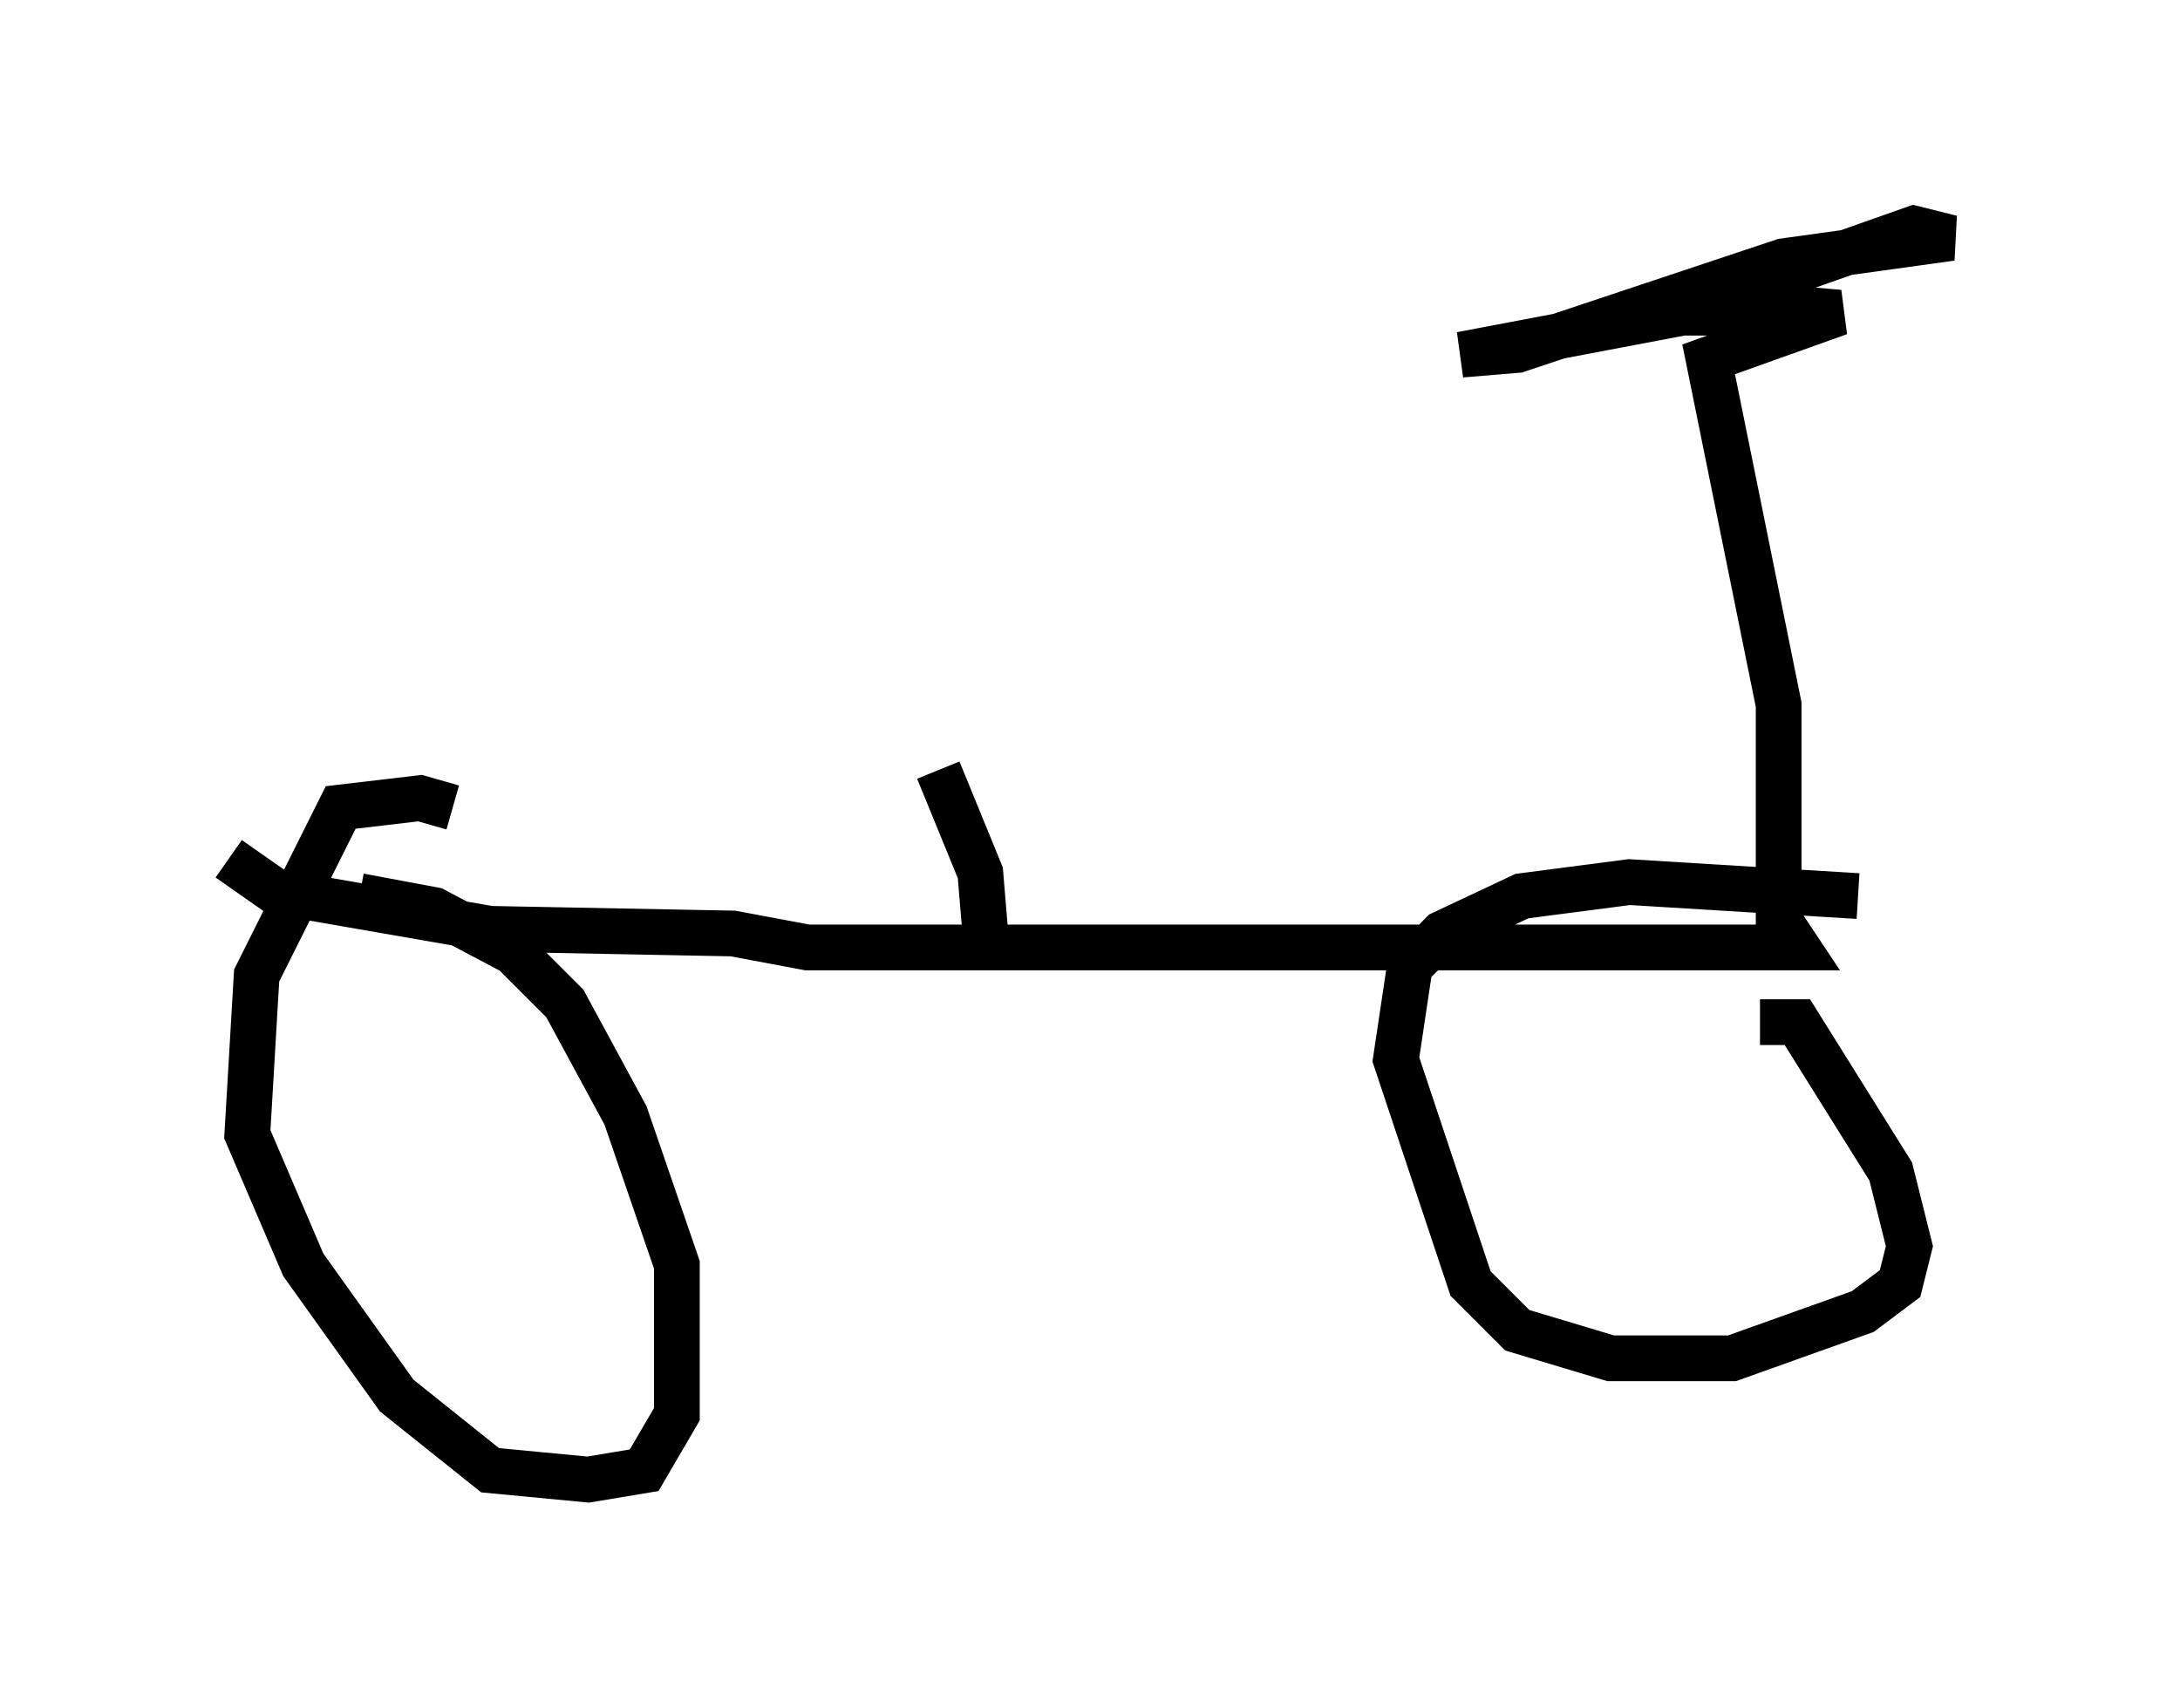 <?xml version="1.0" encoding="utf-8" ?>
<svg baseProfile="full" height="37.359" version="1.1" width="47.669" xmlns="http://www.w3.org/2000/svg" xmlns:ev="http://www.w3.org/2001/xml-events" xmlns:xlink="http://www.w3.org/1999/xlink"><defs /><rect fill="white" height="37.359" width="47.669" x="0" y="0" /><path d="M11.942, 19.088 m-2.042, -1.429 l-0.715, -0.204 -1.735, 0.204 l-1.838, 3.675 -0.204, 3.471 l1.225, 2.858 2.042, 2.858 l2.042, 1.633 2.144, 0.204 l1.225, -0.204 0.715, -1.225 l0.0, -3.267 -1.123, -3.267 l-1.327, -2.45 -1.123, -1.123 l-1.735, -0.919 -1.633, -0.306 m32.769, 0.0 l-5.002, -0.306 -2.348, 0.306 l-1.735, 0.817 -0.715, 0.715 l-0.306, 2.042 1.633, 4.9 l1.021, 1.021 2.042, 0.613 l2.654, 0.0 2.858, -1.021 l0.817, -0.613 0.204, -0.817 l-0.408, -1.633 -2.042, -3.267 l-0.817, 0.0 m-33.484, -3.573 l1.021, 0.715 4.696, 0.817 l5.308, 0.102 1.633, 0.306 l21.642, 0.0 -0.408, -0.613 l0.0, -4.696 -1.531, -7.554 l2.858, -1.021 -2.348, -0.204 l-5.921, 1.123 1.225, -0.102 l5.819, -1.94 3.675, -0.51 l-0.817, -0.204 -5.206, 1.838 l2.654, 0.0 -0.204, -0.408 m-17.559, 13.883 l-0.102, -1.225 -0.919, -2.246 " fill="none" stroke="black" stroke-width="1" /></svg>